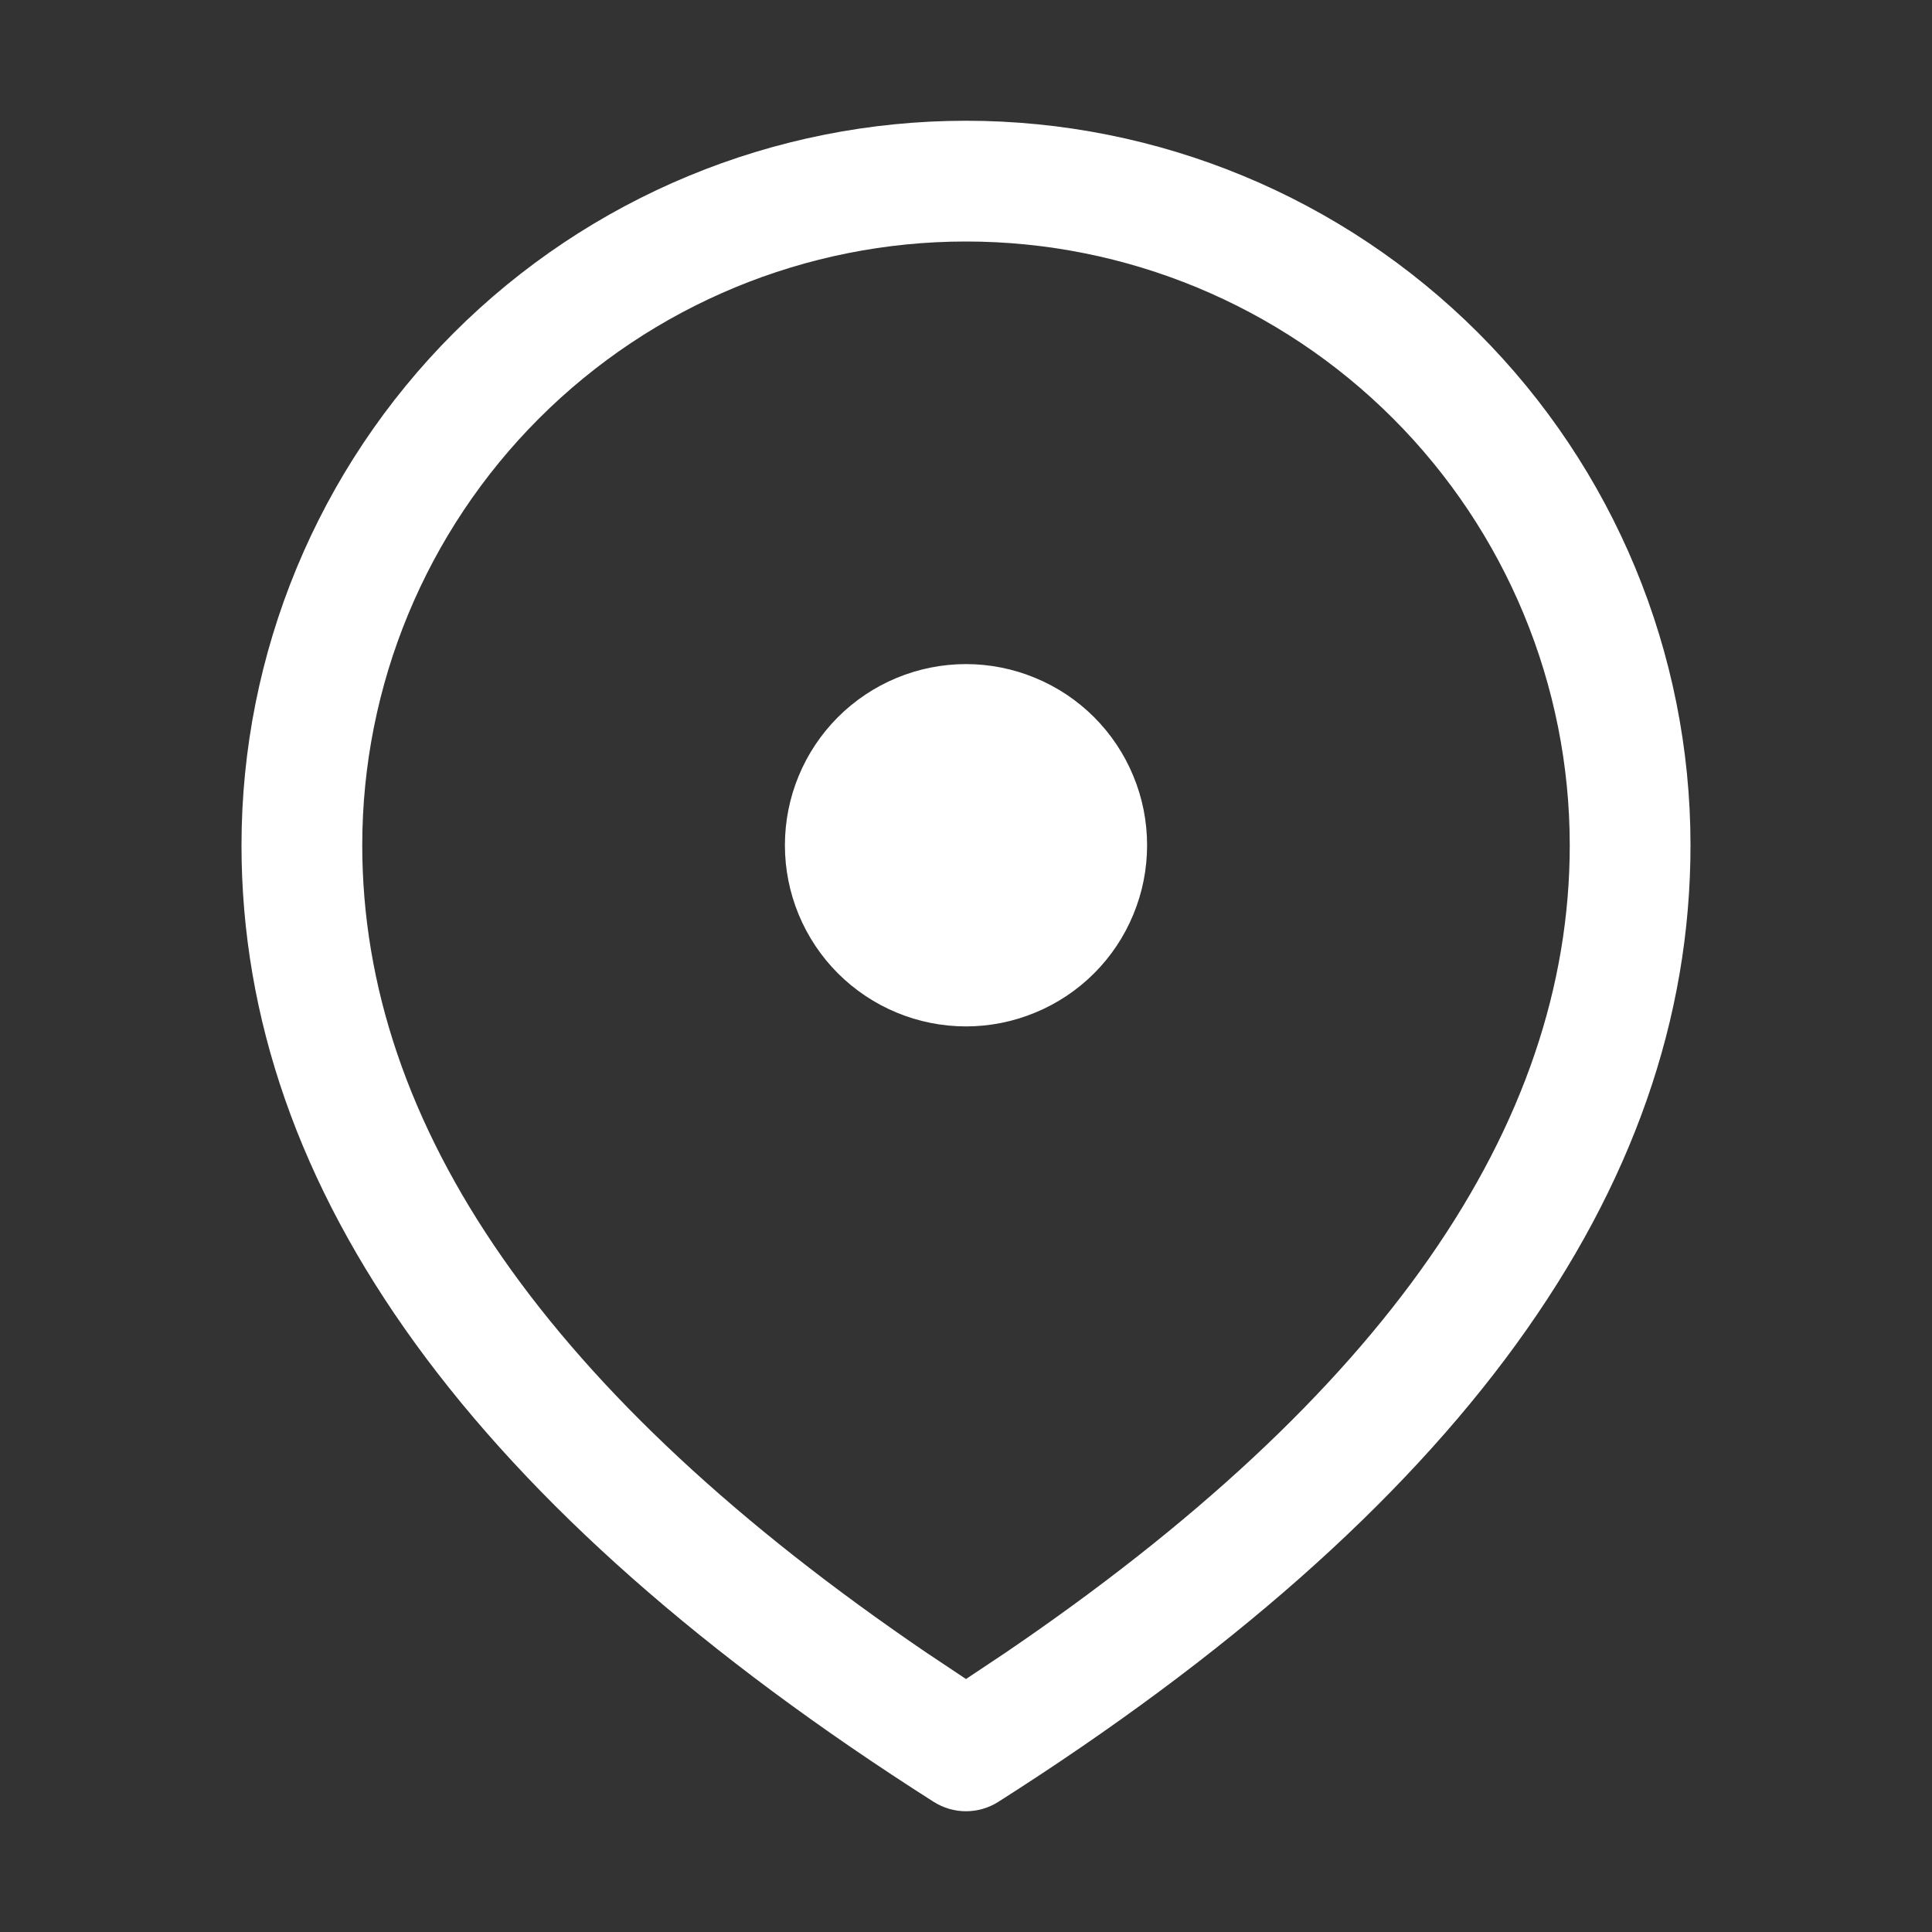 <svg width="30" height="30" viewBox="0 0 30 30" fill="none" xmlns="http://www.w3.org/2000/svg">
<rect x="0" y="0" width="30" height="30" fill="#333333" stroke="none"/>
<path d="M15 1.875C17.984 1.875 20.845 3.06 22.955 5.17C25.065 7.28 26.25 10.141 26.25 13.125C26.25 18.501 22.622 23.449 15.502 27.979C15.352 28.074 15.178 28.125 15 28.125C14.822 28.125 14.648 28.074 14.498 27.979C7.378 23.449 3.75 18.501 3.75 13.125C3.75 10.141 4.935 7.28 7.045 5.17C9.155 3.06 12.016 1.875 15 1.875ZM15 3.75C12.514 3.75 10.129 4.738 8.371 6.496C6.613 8.254 5.625 10.639 5.625 13.125C5.625 17.484 8.512 21.671 14.4 25.672L15 26.072L15.6 25.672C21.488 21.671 24.375 17.484 24.375 13.125C24.375 10.639 23.387 8.254 21.629 6.496C19.871 4.738 17.486 3.75 15 3.75ZM15 10.312C15.369 10.312 15.735 10.385 16.076 10.527C16.418 10.668 16.728 10.875 16.989 11.136C17.25 11.397 17.457 11.707 17.598 12.049C17.74 12.39 17.812 12.756 17.812 13.125C17.812 13.494 17.74 13.86 17.598 14.201C17.457 14.543 17.25 14.853 16.989 15.114C16.728 15.375 16.418 15.582 16.076 15.723C15.735 15.865 15.369 15.938 15 15.938C14.254 15.938 13.539 15.641 13.011 15.114C12.484 14.586 12.188 13.871 12.188 13.125C12.188 12.379 12.484 11.664 13.011 11.136C13.539 10.609 14.254 10.312 15 10.312Z" fill="white"/>
</svg>

